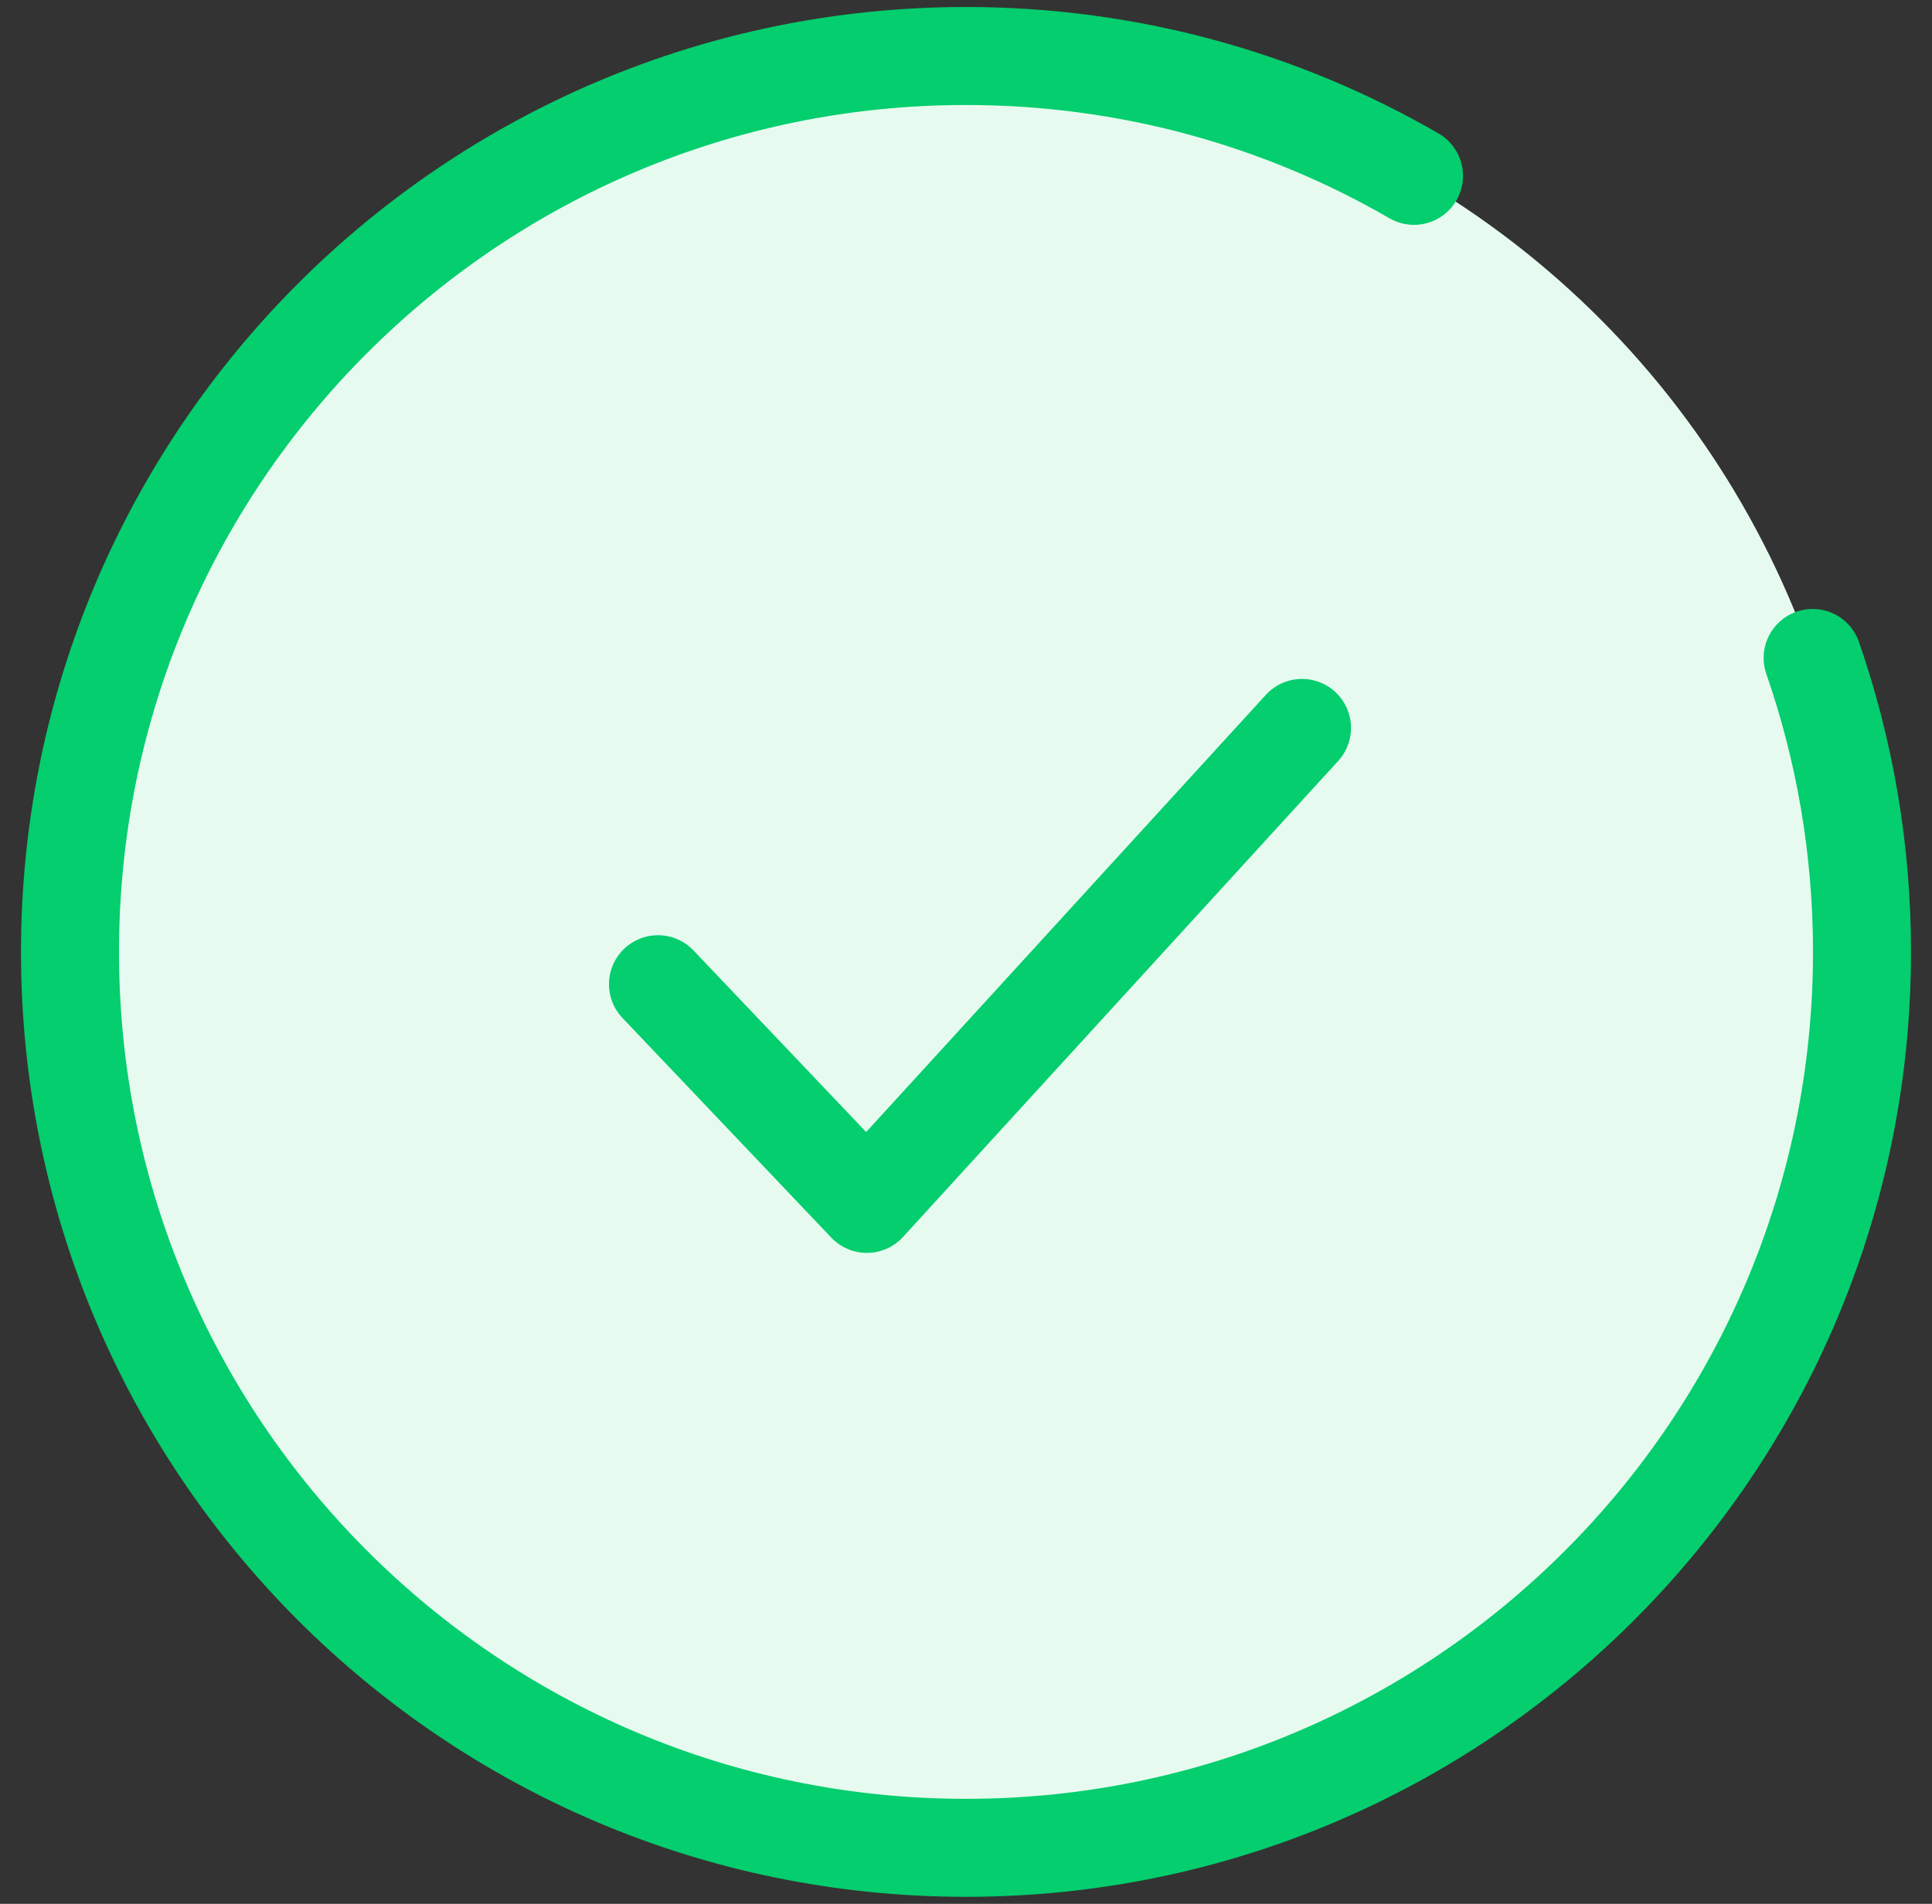 <svg width="69" height="68" viewBox="0 0 69 68" fill="none" xmlns="http://www.w3.org/2000/svg">
<rect x="0" y="0" width="69" height="68" fill="#333333" stroke="none"/>
<circle cx="34.5" cy="34" r="32" fill="#E6FAF0"/>
<path d="M50.5 6.281C45.793 3.558 40.329 2 34.5 2C16.827 2 2.5 16.327 2.5 34C2.5 51.673 16.827 66 34.5 66C52.173 66 66.5 51.673 66.5 34C66.5 30.322 65.879 26.789 64.737 23.5" stroke="#04CE6D" stroke-width="3.5" stroke-linecap="round"/>
<path d="M23.5 35.154L30.959 43L46.5 26" stroke="#04CE6D" stroke-width="3.5" stroke-linecap="round" stroke-linejoin="round"/>
</svg>
